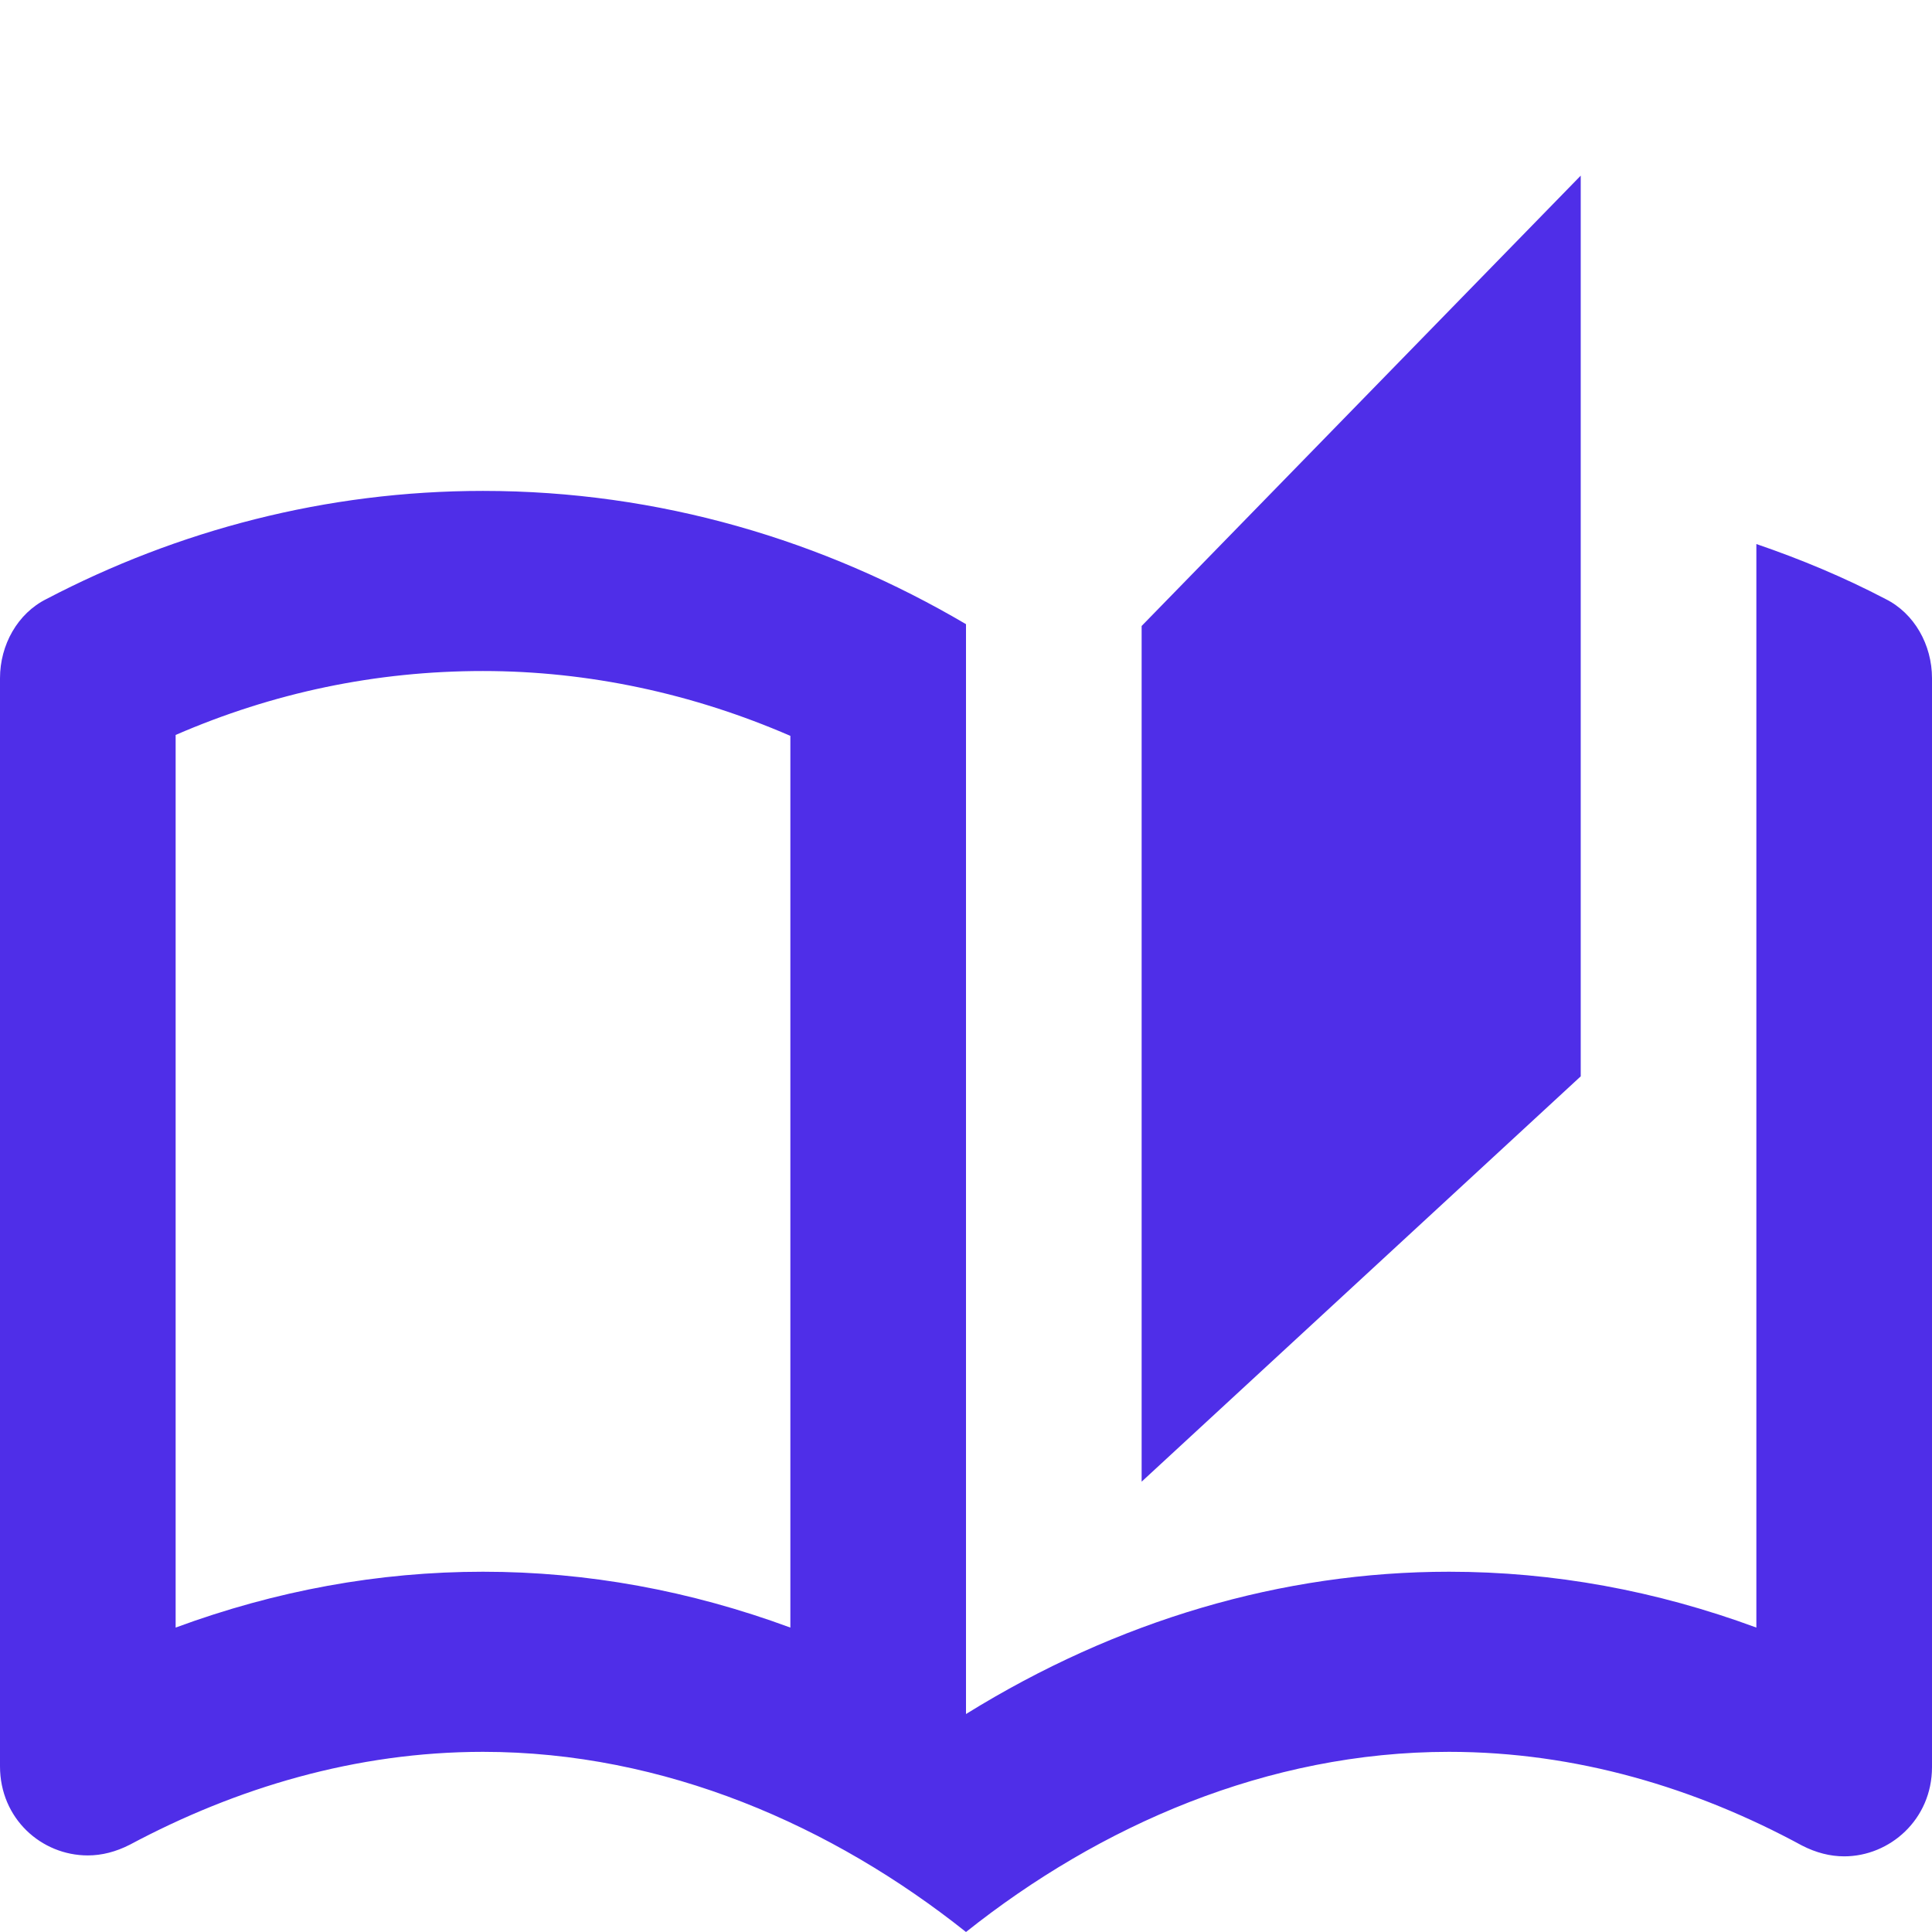<svg width="44" height="44" viewBox="0 0 44 44" fill="none" xmlns="http://www.w3.org/2000/svg">
<path d="M42.94 13.641C42 13.149 41.02 12.739 40 12.39V37.067C37.72 36.226 35.38 35.795 33 35.795C29.2 35.795 25.44 36.903 22 39.036V14.215C18.76 12.308 15.02 11.18 11 11.18C7.42 11.18 4.04 12.082 1.06 13.641C0.4 13.969 0 14.687 0 15.446V40.226C0 41.415 0.94 42.256 2 42.256C2.32 42.256 2.64 42.174 2.96 42.01C5.38 40.718 8.1 39.897 11 39.897C15.14 39.897 18.96 41.58 22 44C25.04 41.58 28.86 39.897 33 39.897C35.9 39.897 38.62 40.718 41.04 42.031C41.36 42.195 41.68 42.277 42 42.277C43.04 42.277 44 41.436 44 40.246V15.446C44 14.687 43.6 13.969 42.94 13.641ZM18 37.067C15.72 36.226 13.38 35.795 11 35.795C8.62 35.795 6.28 36.226 4 37.067V16.738C6.22 15.774 8.56 15.282 11 15.282C13.4 15.282 15.78 15.795 18 16.759V37.067ZM36 4L26 14.256V33.744L36 24.513V4Z" fill="#4F2EE8"/>
</svg>
